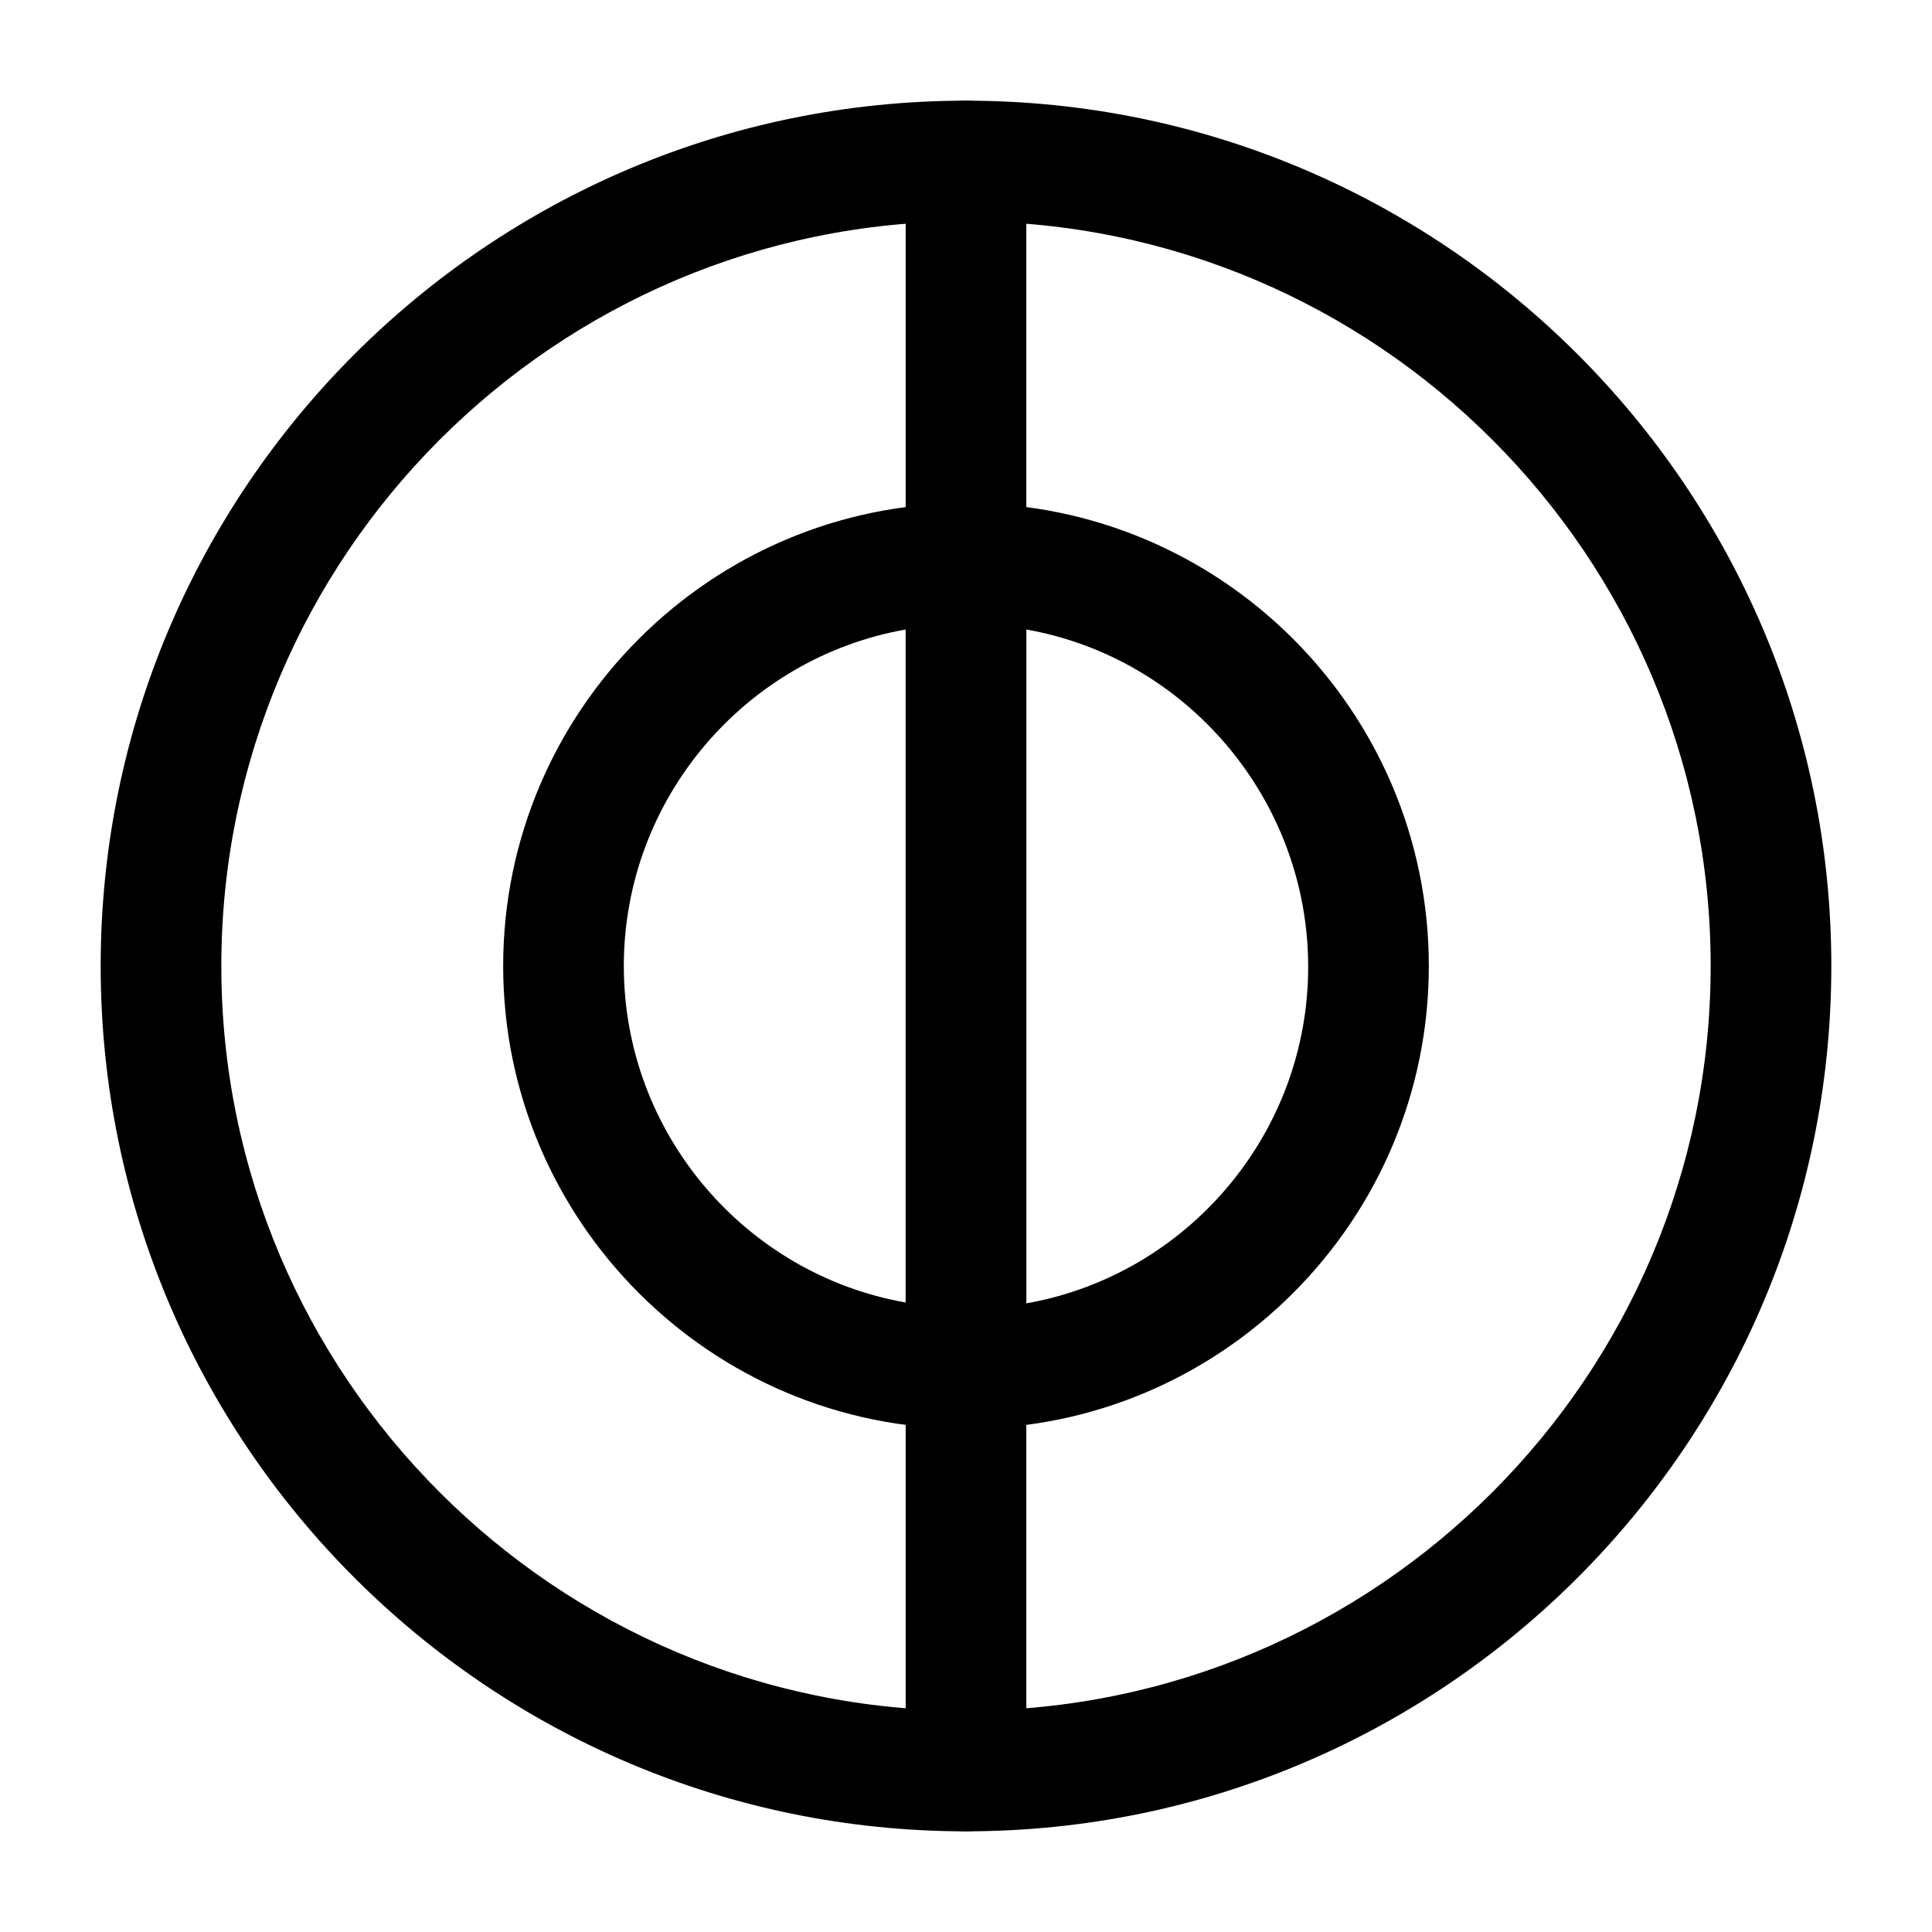 <svg width="18" height="18" viewBox="0 0 18 18" fill="none" xmlns="http://www.w3.org/2000/svg">
<path d="M9 17.062C4.553 17.062 0.938 13.447 0.938 9C0.938 4.553 4.553 0.938 9 0.938C13.447 0.938 17.062 4.553 17.062 9C17.062 13.447 13.447 17.062 9 17.062ZM9 2.062C5.175 2.062 2.062 5.175 2.062 9C2.062 12.825 5.175 15.938 9 15.938C12.825 15.938 15.938 12.825 15.938 9C15.938 5.175 12.825 2.062 9 2.062Z" fill="#000"/>
<path d="M9 13.312C8.693 13.312 8.438 13.057 8.438 12.75V5.25C8.438 4.942 8.693 4.688 9 4.688C11.377 4.688 13.312 6.622 13.312 9C13.312 11.377 11.377 13.312 9 13.312ZM9.562 5.865V12.143C11.055 11.88 12.188 10.568 12.188 9.008C12.188 7.448 11.055 6.128 9.562 5.865Z" fill="#000"/>
<path d="M9 13.312C6.622 13.312 4.688 11.377 4.688 9C4.688 6.622 6.622 4.688 9 4.688C9.307 4.688 9.562 4.942 9.562 5.25V12.75C9.562 13.057 9.307 13.312 9 13.312ZM8.438 5.865C6.945 6.128 5.812 7.44 5.812 9C5.812 10.56 6.945 11.873 8.438 12.135V5.865Z" fill="#000"/>
<path d="M9 17.062C8.693 17.062 8.438 16.808 8.438 16.5V12.75C8.438 12.443 8.693 12.188 9 12.188C9.307 12.188 9.562 12.443 9.562 12.75V16.5C9.562 16.808 9.307 17.062 9 17.062Z" fill="#000"/>
<path d="M9 5.812C8.693 5.812 8.438 5.558 8.438 5.25V1.5C8.438 1.192 8.693 0.938 9 0.938C9.307 0.938 9.562 1.192 9.562 1.5V5.25C9.562 5.558 9.307 5.812 9 5.812Z" fill="#000"/>
</svg>

